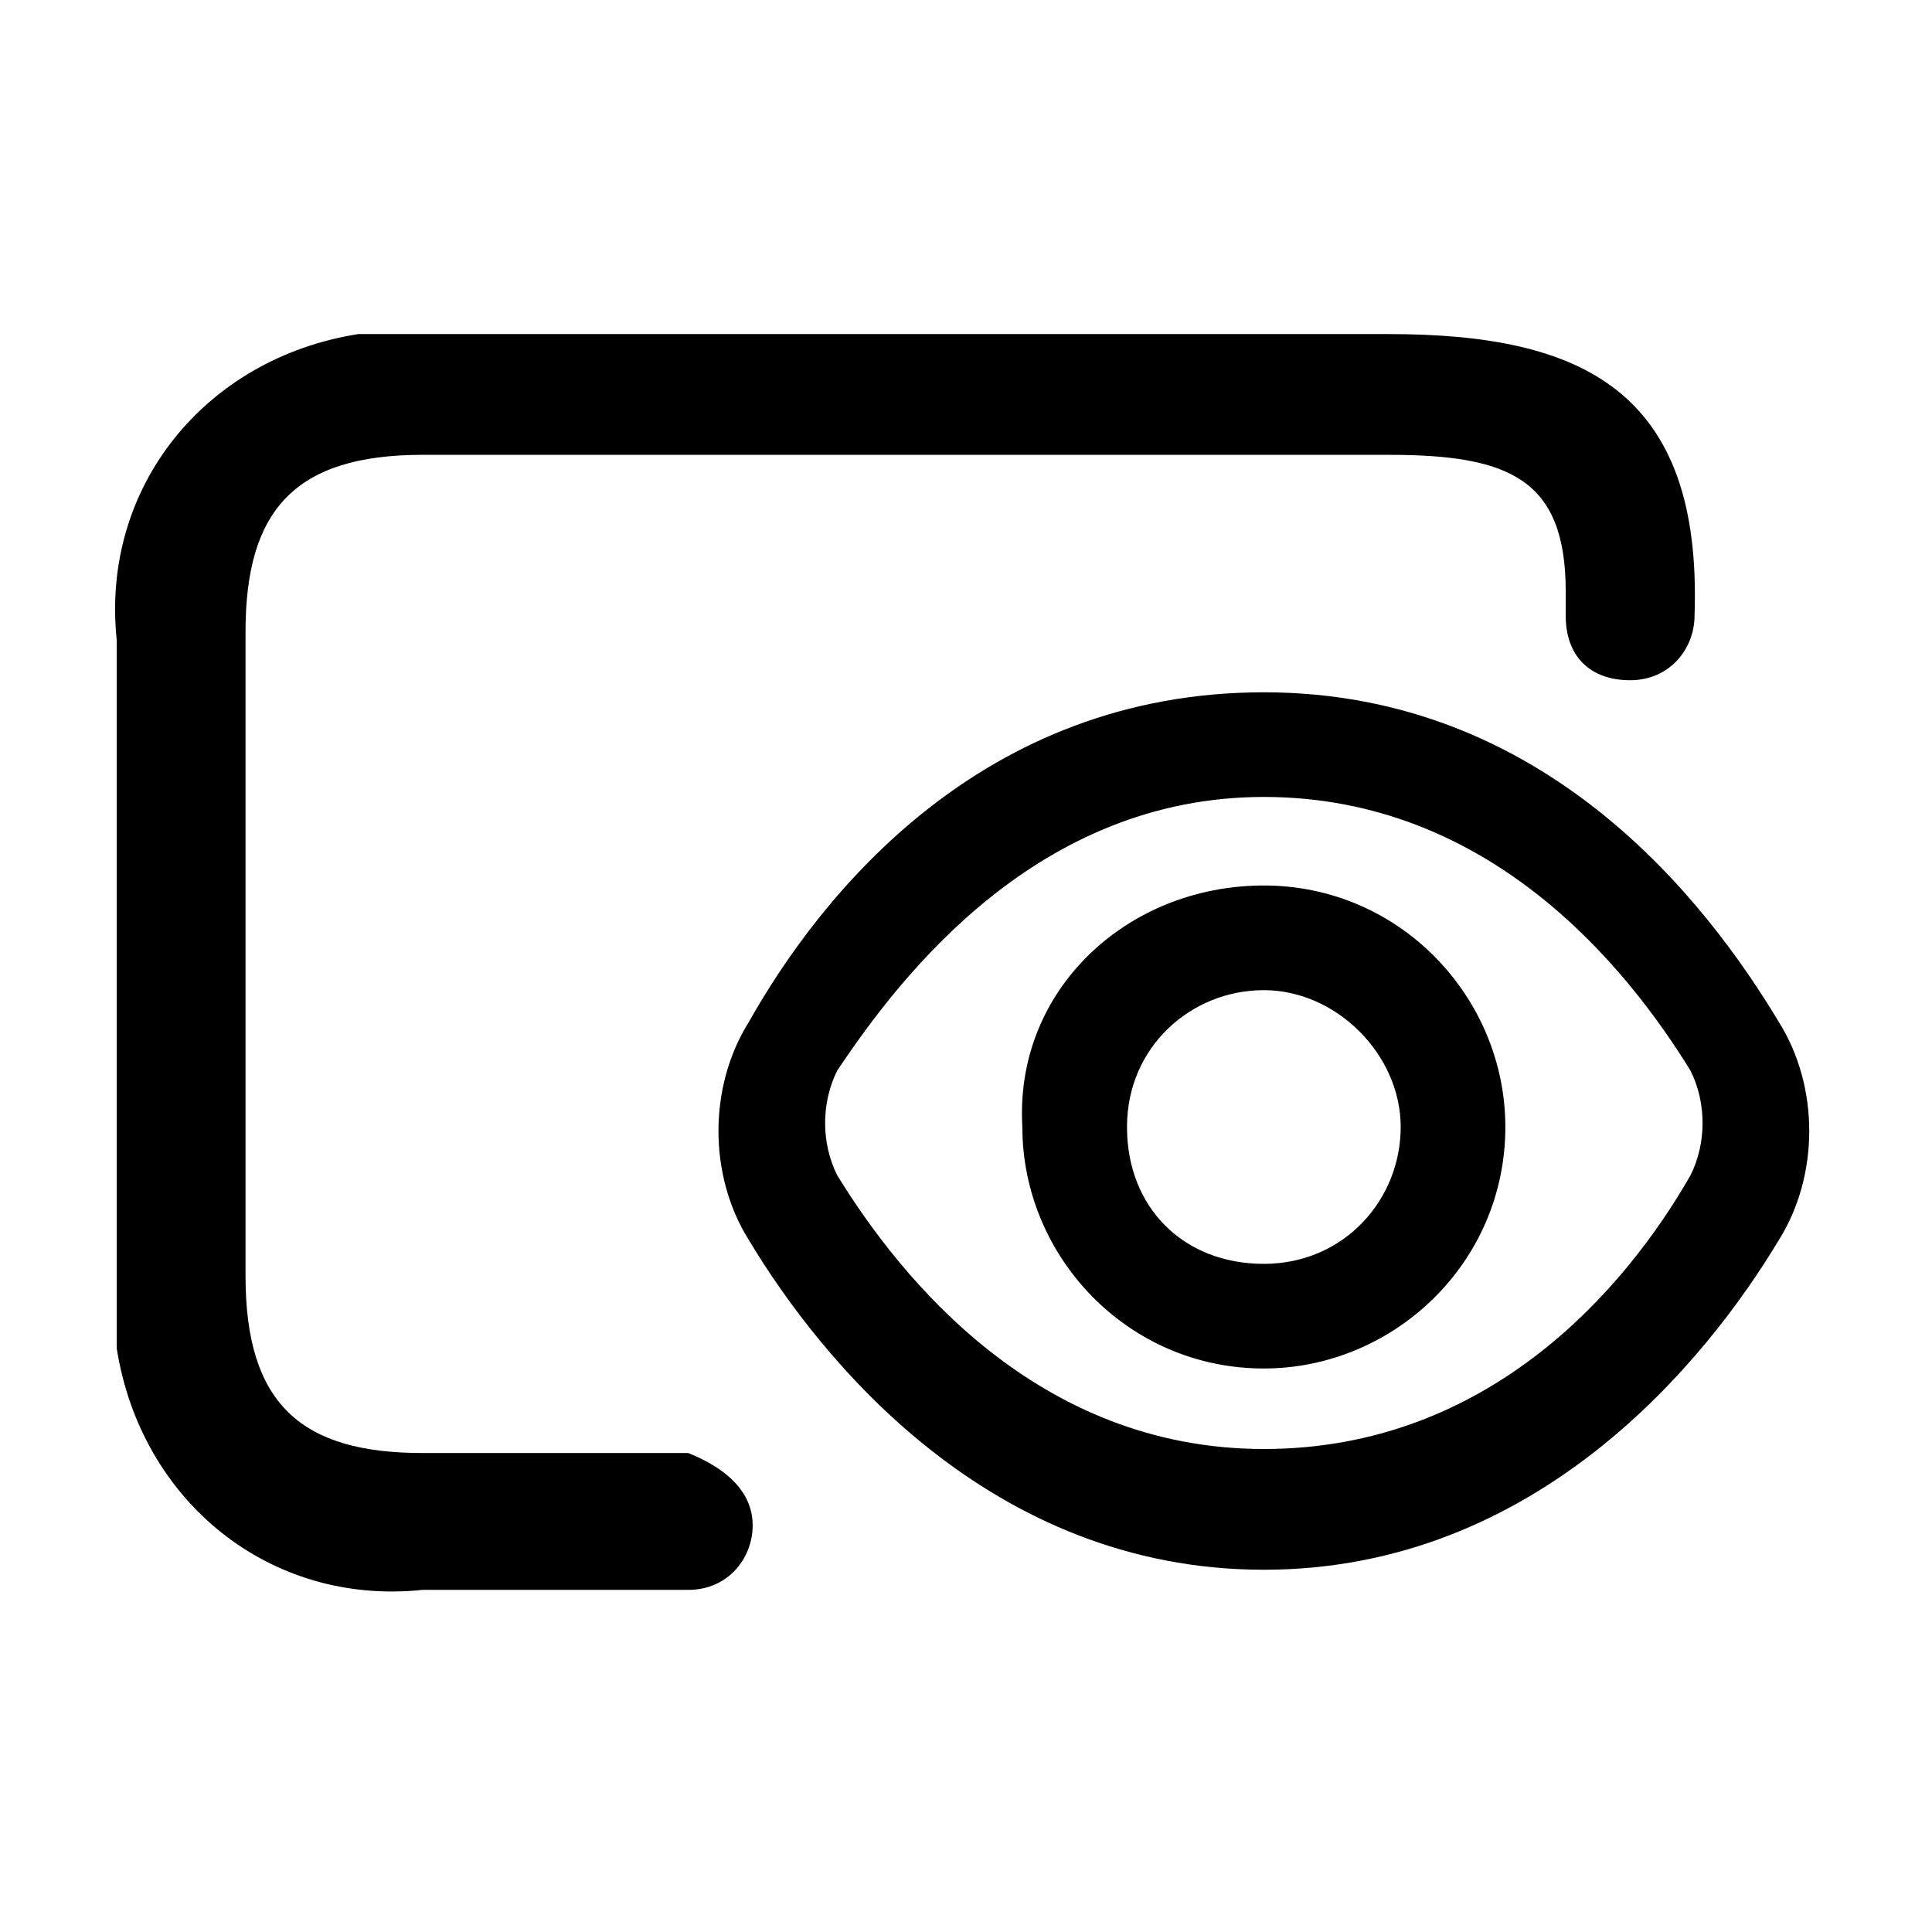 <?xml version="1.0" encoding="utf-8"?>
<!-- Generator: Adobe Illustrator 26.5.0, SVG Export Plug-In . SVG Version: 6.00 Build 0)  -->
<svg version="1.1" id="DataDiscovery" fill="currentColor" xmlns="http://www.w3.org/2000/svg" xmlns:xlink="http://www.w3.org/1999/xlink" x="0px"
	 y="0px" viewBox="0 0 24 24" style="enable-background:new 0 0 24 24;" xml:space="preserve">
<g id="certificate" transform="translate(-3173.25 -1494.25)">
	<path id="certificate-2" class="st0" d="M3182.6,1513.2c0,0.4-0.3,0.8-0.8,0.8h-3.3c-1.9,0.2-3.5-1.1-3.8-3c0-0.3,0-0.5,0-0.8v-8
		c-0.2-1.9,1.1-3.5,3-3.8c0.3,0,0.5,0,0.8,0h12c2.4,0,3.9,0.7,3.8,3.5c0,0.4-0.3,0.8-0.8,0.8s-0.8-0.3-0.8-0.8c0-0.1,0,0.1,0-0.3
		c0-1.4-0.7-1.7-2.2-1.7h-12c-1.6,0-2.2,0.7-2.2,2.2v8c0,1.6,0.7,2.2,2.2,2.2h3.3C3182.3,1512.5,3182.6,1512.8,3182.6,1513.2z"/>
</g>
<path id="eye" class="st0" d="M22,12.7c-0.9-1.5-2.9-4-6.3-4s-5.4,2.5-6.3,4c-0.5,0.8-0.5,1.8,0,2.5c0.9,1.5,2.9,4,6.3,4
	s5.4-2.5,6.3-4C22.4,14.5,22.4,13.5,22,12.7z M21.1,14.7c-0.8,1.3-2.5,3.5-5.4,3.5s-4.6-2.2-5.4-3.5c-0.3-0.5-0.3-1,0-1.5
	c0.8-1.3,2.5-3.5,5.4-3.5s4.6,2.2,5.4,3.5C21.4,13.7,21.4,14.3,21.1,14.7z M15.7,11.1c-1.6,0-2.9,1.3-2.9,2.9s1.3,2.9,2.9,2.9
	s2.9-1.3,2.9-2.9v0C18.6,12.4,17.3,11.1,15.7,11.1C15.7,11.1,15.7,11.1,15.7,11.1L15.7,11.1z M15.7,15.9c-1,0-1.9-0.8-1.9-1.9
	c0-1,0.8-1.9,1.9-1.9c1,0,1.9,0.8,1.9,1.9C17.6,15,16.7,15.9,15.7,15.9L15.7,15.9z"/>
<path id="eye_-_Contour" class="st0" d="M15.7,8.6c3.5,0,5.5,2.6,6.4,4.1c0.5,0.8,0.5,1.9,0,2.7c-0.9,1.5-3,4.1-6.4,4.1
	s-5.5-2.6-6.4-4.1c-0.5-0.8-0.5-1.9,0-2.7C10.2,11.1,12.2,8.6,15.7,8.6z M15.7,19.1c3.3,0,5.3-2.5,6.2-3.9c0.4-0.7,0.4-1.6,0-2.4
	C21,11.3,19,8.9,15.7,8.9s-5.3,2.5-6.2,3.9c-0.4,0.7-0.4,1.6,0,2.4C10.4,16.7,12.4,19.1,15.7,19.1L15.7,19.1z M15.7,9.6
	c1.3,0,2.6,0.5,3.6,1.3c0.8,0.6,1.4,1.4,2,2.3c0.3,0.5,0.3,1.1,0,1.6l0,0.1c-0.8,1.3-2.6,3.5-5.5,3.5c-1.3,0-2.6-0.5-3.6-1.3
	c-0.8-0.6-1.4-1.4-2-2.3c-0.3-0.5-0.3-1.1,0-1.6C10.9,11.8,12.7,9.6,15.7,9.6L15.7,9.6z M21,14.6c0.2-0.4,0.2-0.9,0-1.3
	c-0.8-1.3-2.5-3.4-5.3-3.4s-4.5,2.2-5.3,3.4c-0.2,0.4-0.2,0.9,0,1.3c0.8,1.3,2.5,3.4,5.3,3.4S20.2,16,21,14.6L21,14.6z M15.7,11
	L15.7,11c1.7,0,3,1.4,3,3c0,1.7-1.4,3-3,3c-1.7,0-3-1.4-3-3c0,0,0,0,0,0C12.6,12.3,14,11,15.7,11L15.7,11z M15.7,16.7
	c1.5,0,2.7-1.2,2.7-2.7s-1.2-2.7-2.7-2.7c-1.5,0-2.7,1.2-2.7,2.7C12.9,15.5,14.2,16.7,15.7,16.7L15.7,16.7z M15.7,12
	c1.1,0,2,0.9,2,2c0,1.1-0.9,2-2,2c0,0,0,0,0,0l0,0c-1.1,0-2-0.9-2-2C13.7,12.9,14.6,12,15.7,12z M15.7,15.7c1,0,1.7-0.8,1.7-1.7
	s-0.8-1.7-1.7-1.7S14,13,14,14v0C14,15,14.7,15.7,15.7,15.7z"/>
</svg>
